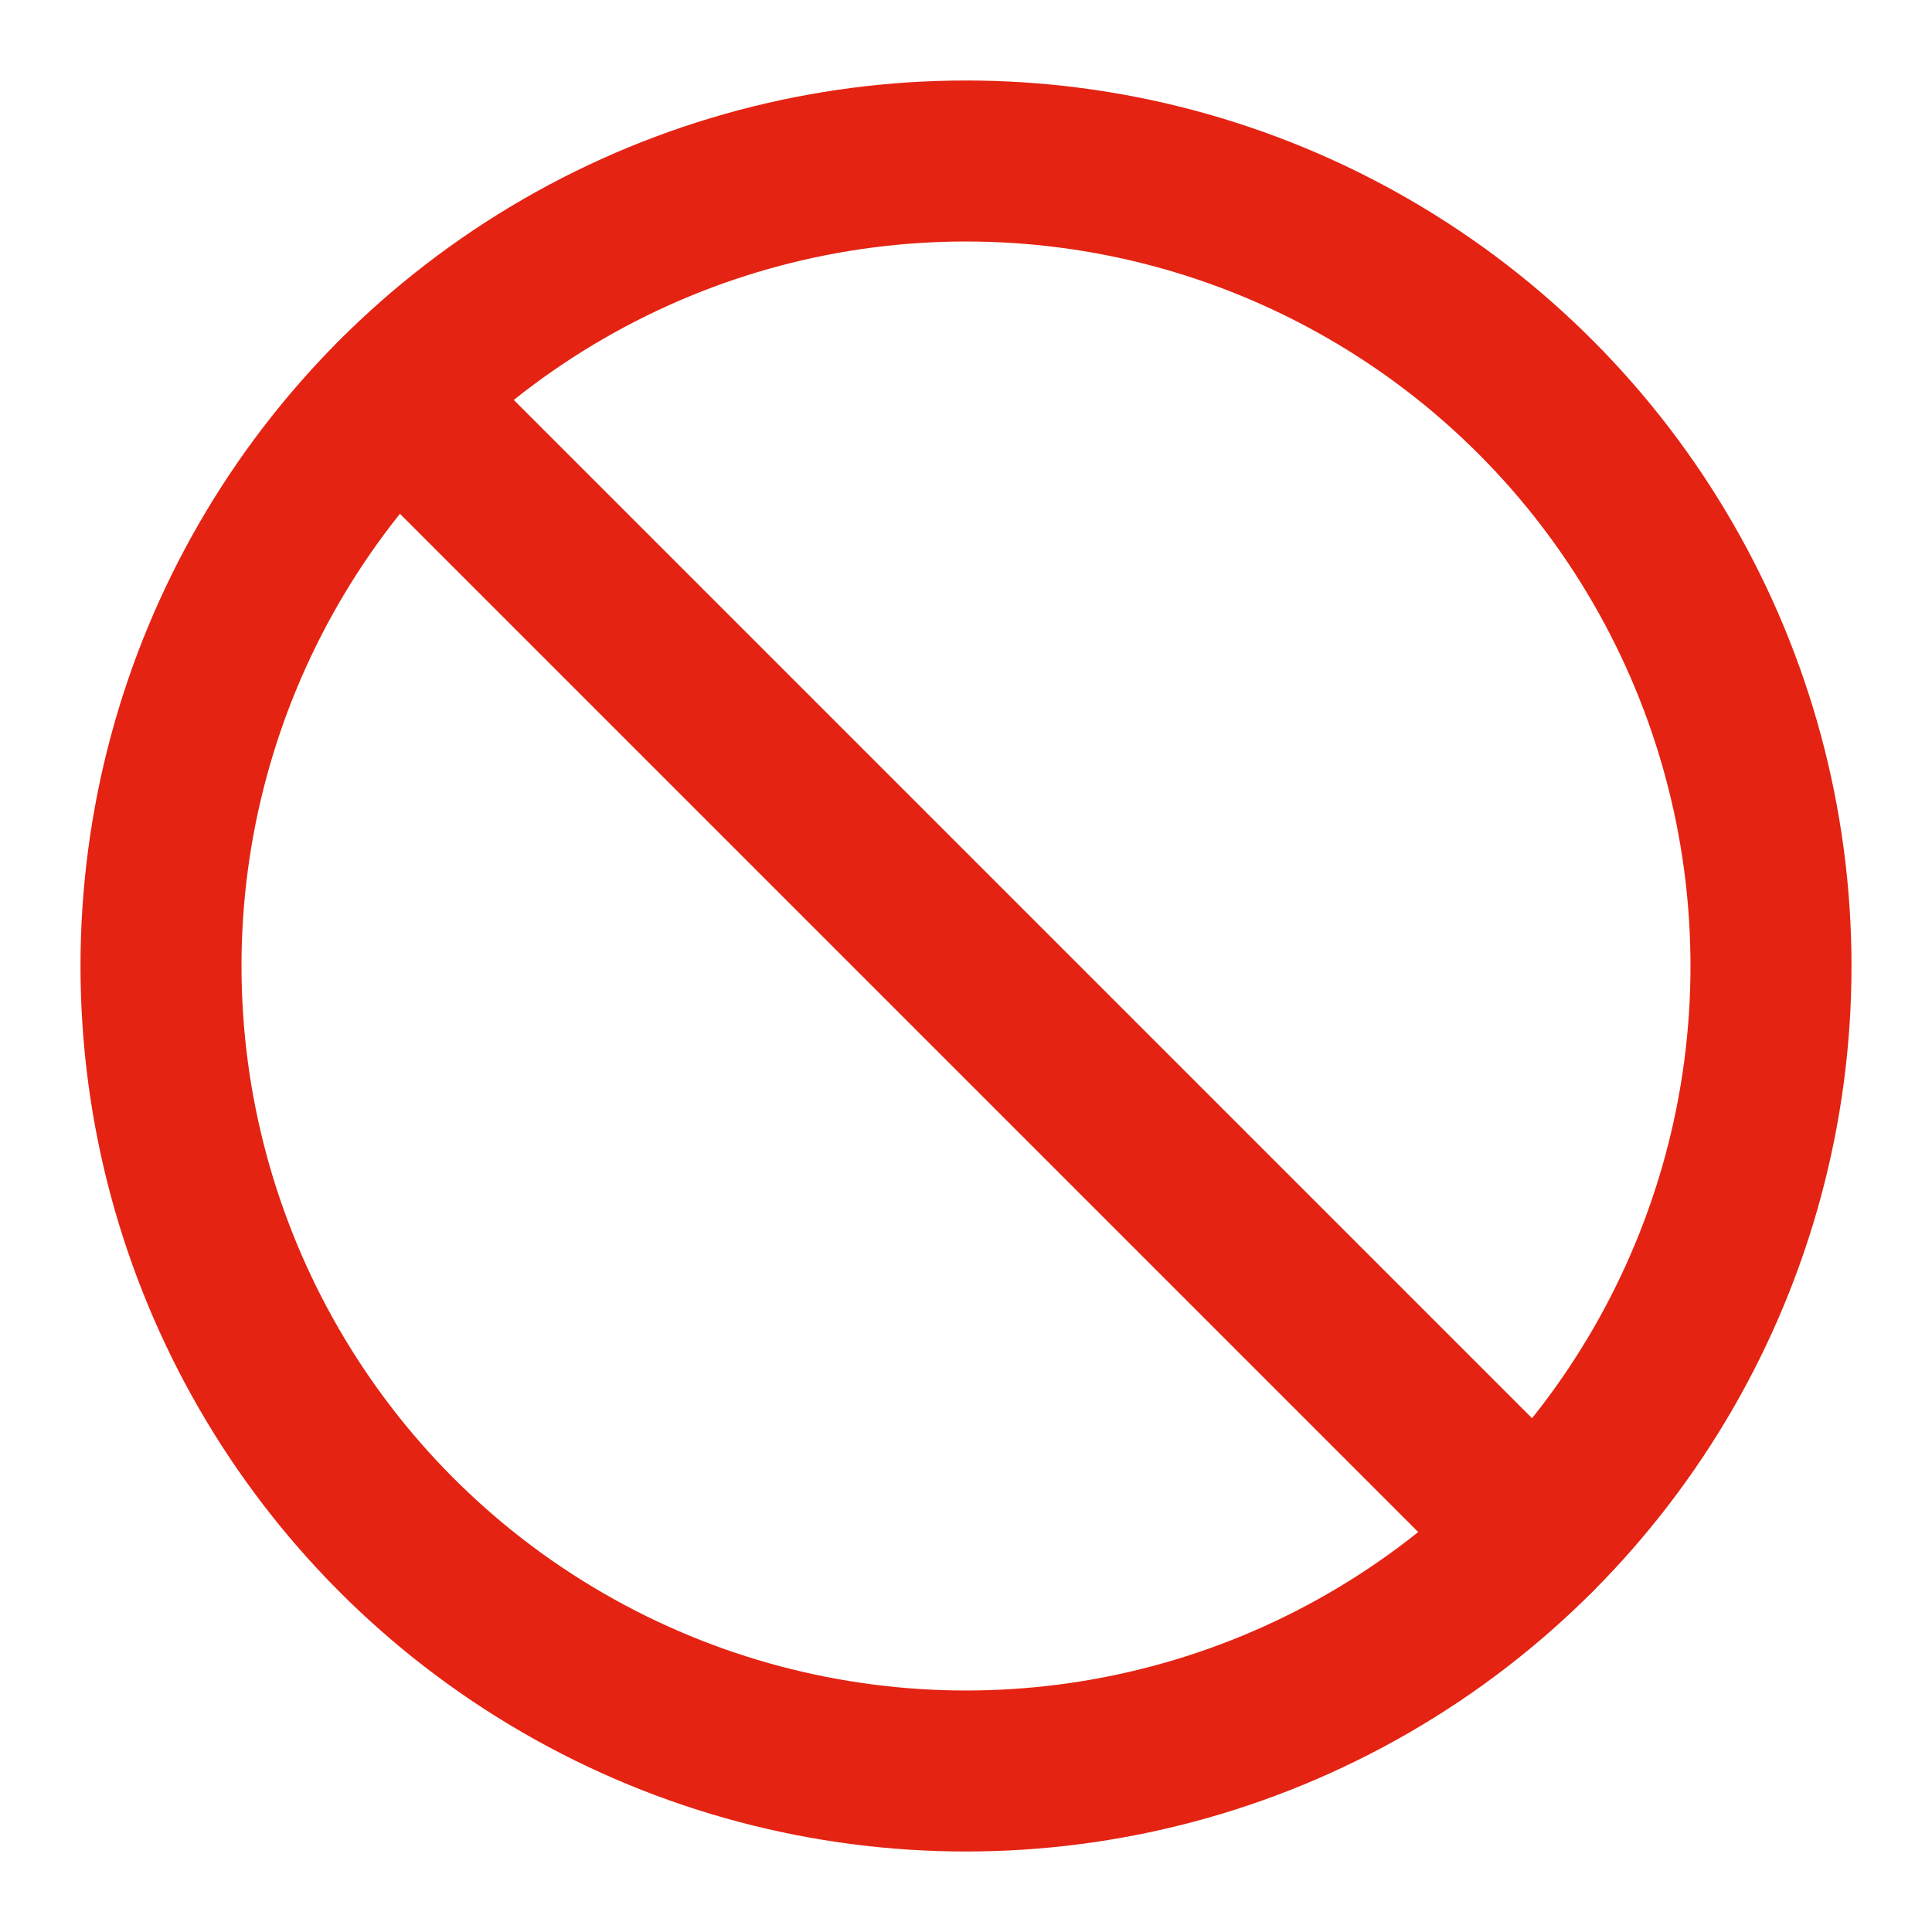 <svg xmlns="http://www.w3.org/2000/svg" width="24" height="24" viewBox="0 0 24 24" fill="none" stroke="#e42312" stroke-width="2" stroke-linecap="round" stroke-linejoin="round" class="feather feather-slash"><circle cx="12" cy="12" r="10"></circle><line x1="4.93" y1="4.93" x2="19.07" y2="19.07"></line></svg>